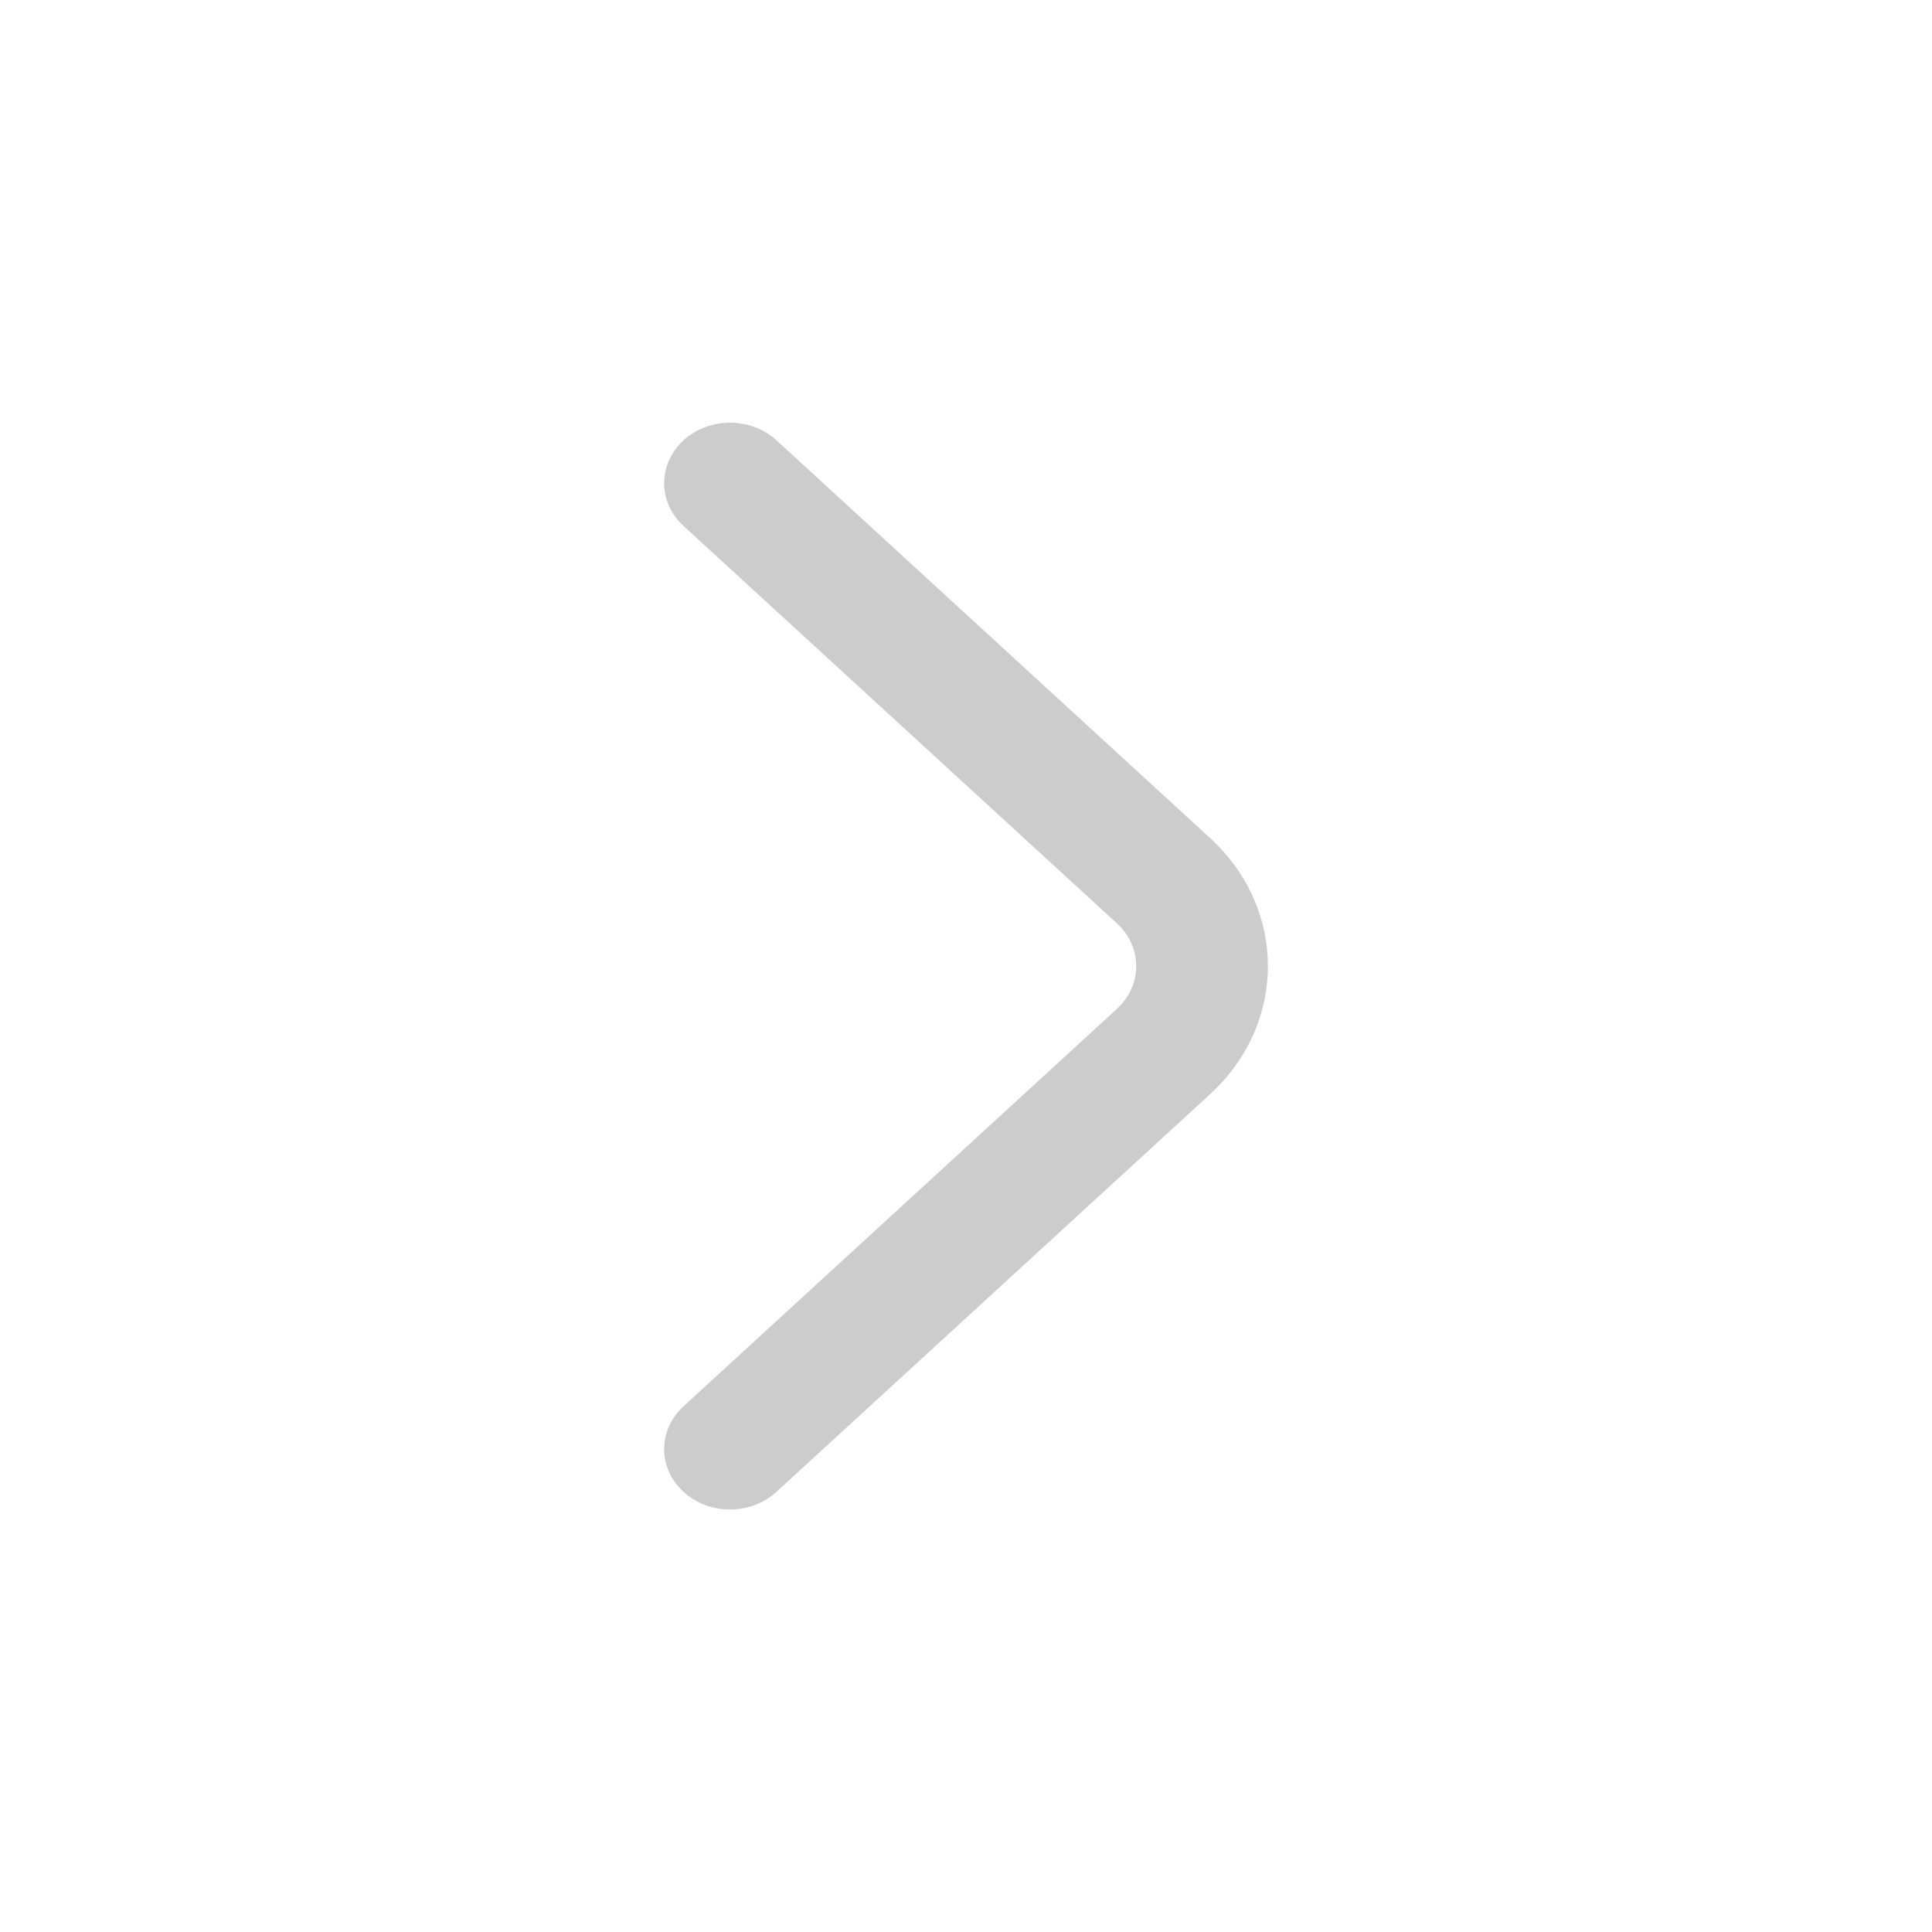 <svg width="16" height="16" viewBox="0 0 16 16" fill="none" xmlns="http://www.w3.org/2000/svg">
<path fill-rule="evenodd" clip-rule="evenodd" d="M5.66 12.354C5.447 12.159 5.447 11.843 5.66 11.647L9.25 8.355C9.463 8.159 9.463 7.843 9.25 7.647L5.66 4.355C5.447 4.159 5.447 3.843 5.66 3.647C5.873 3.452 6.218 3.452 6.431 3.647L10.021 6.94C10.66 7.526 10.66 8.476 10.021 9.062L6.431 12.354C6.218 12.55 5.873 12.55 5.66 12.354Z" fill="black" fill-opacity="0.2"/>
</svg>
